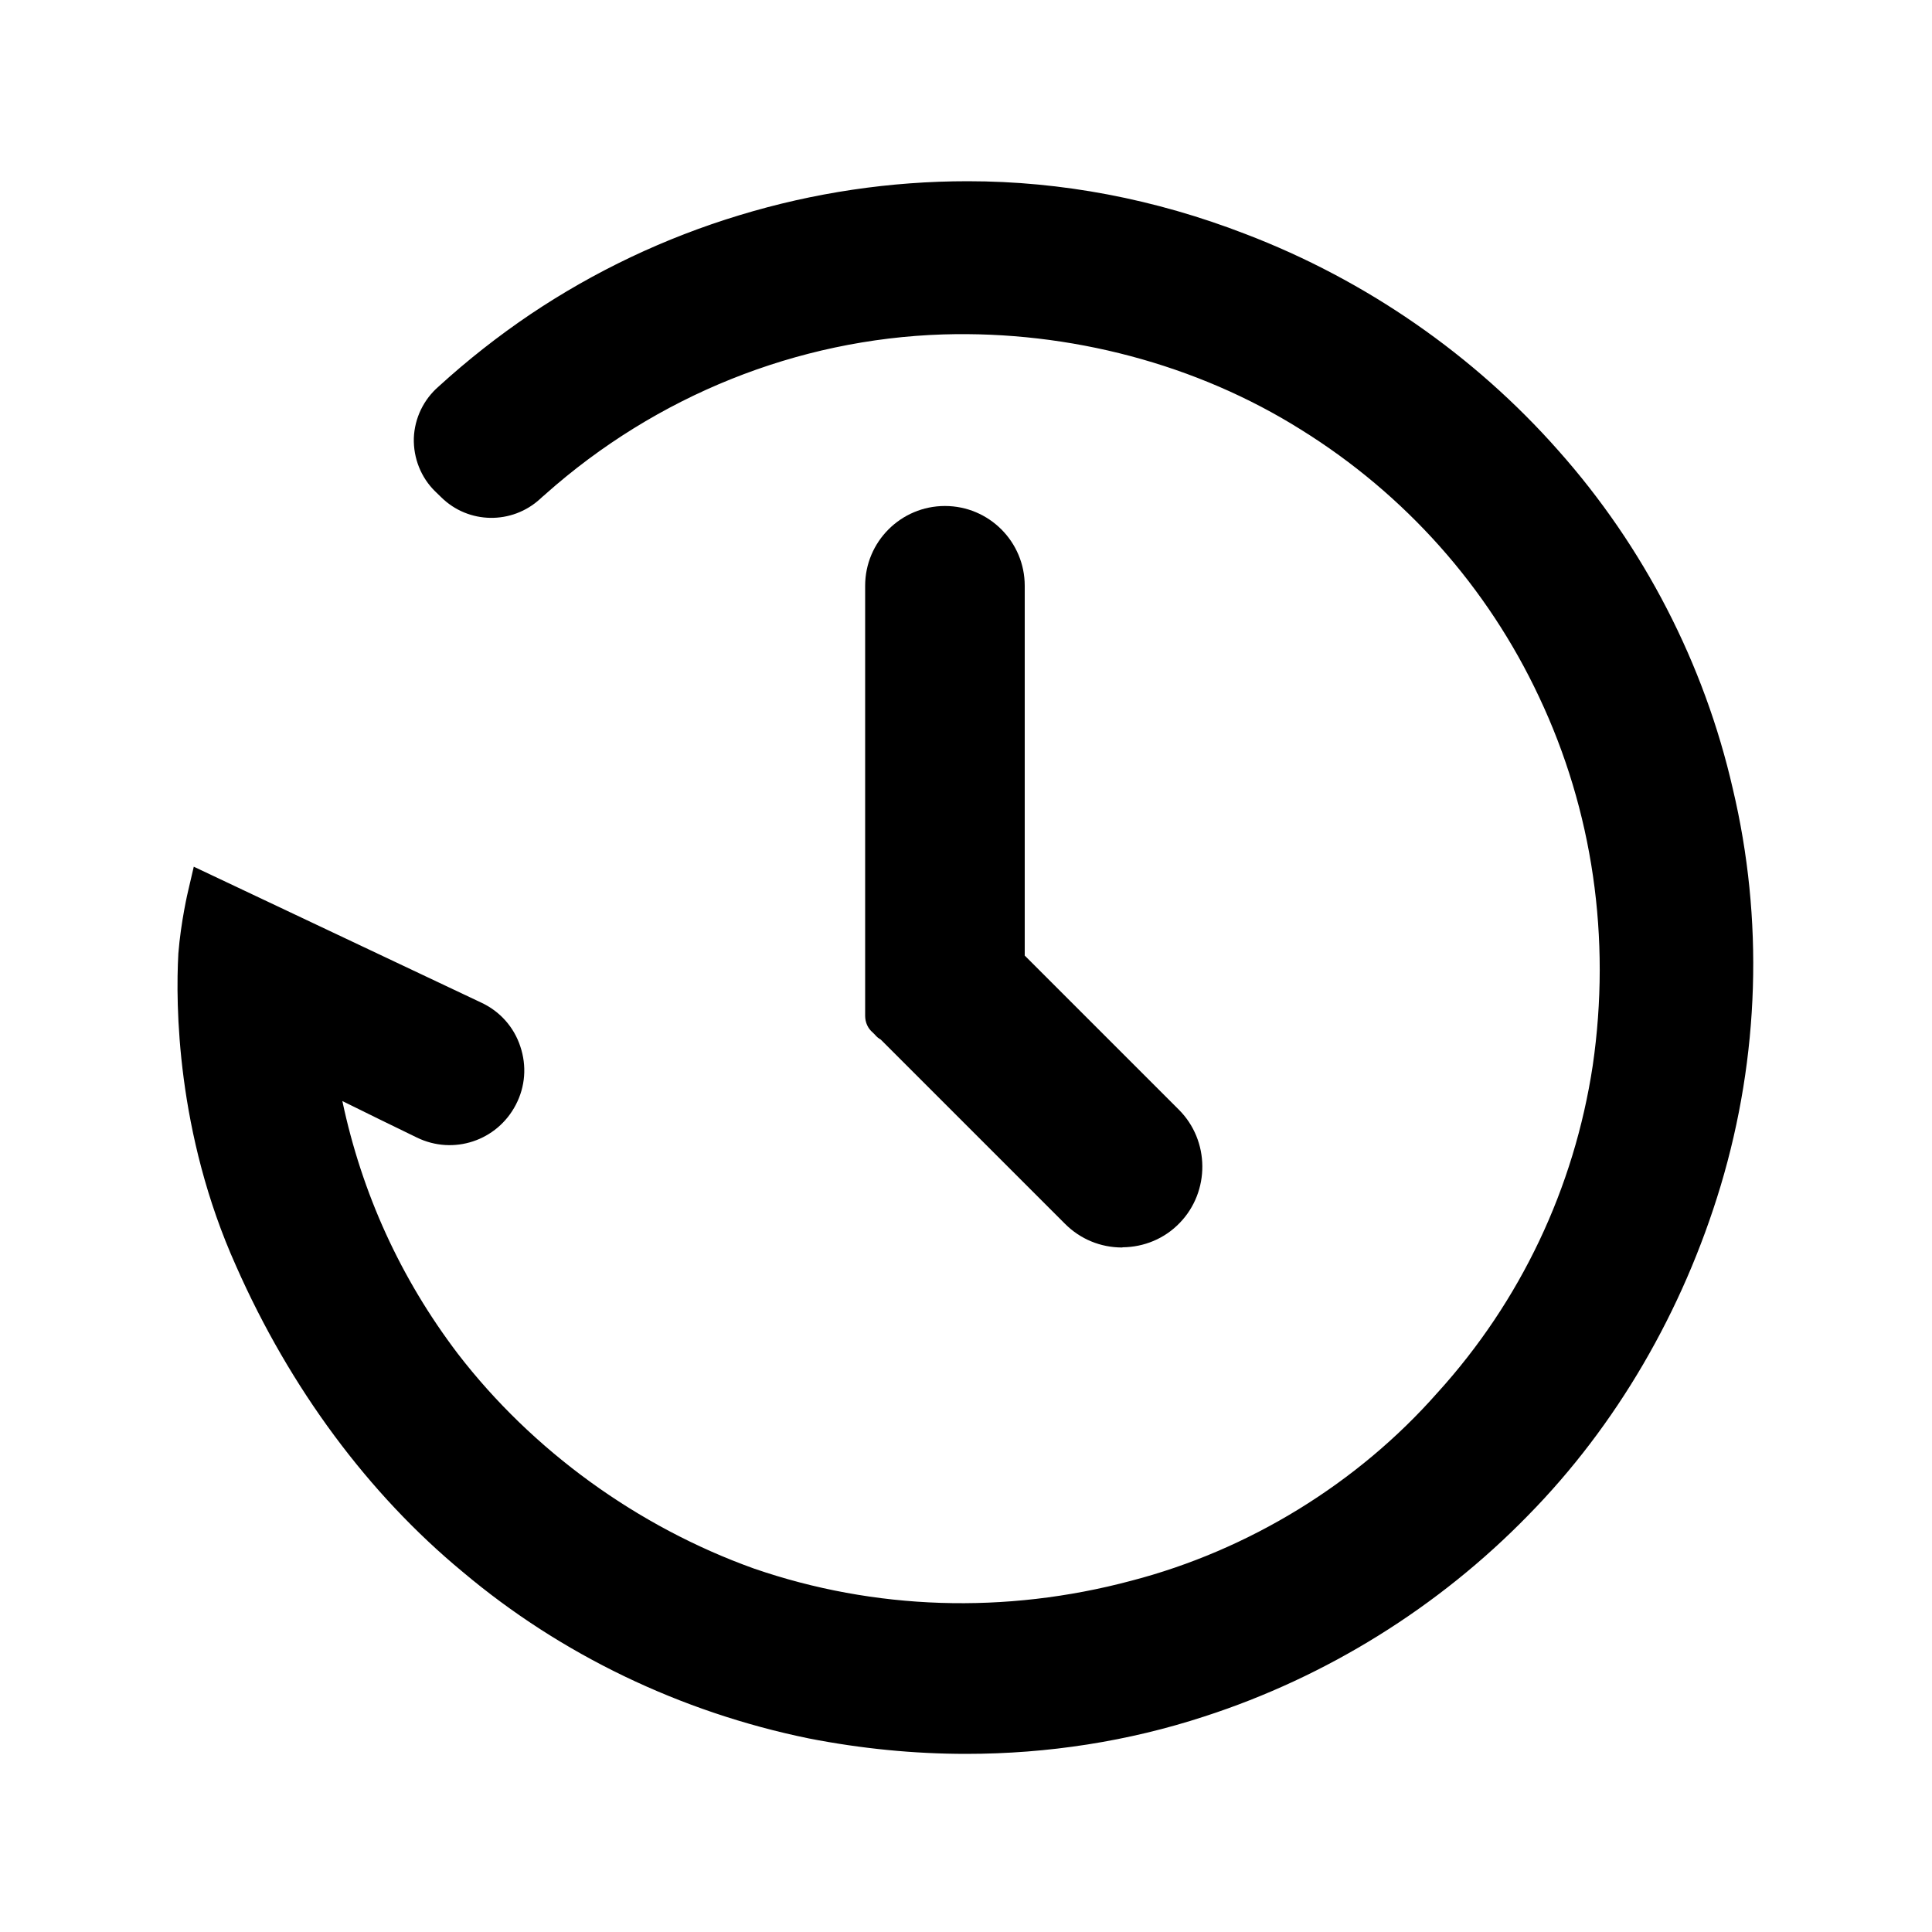 <?xml version="1.0" standalone="no"?><!DOCTYPE svg PUBLIC "-//W3C//DTD SVG 1.1//EN" "http://www.w3.org/Graphics/SVG/1.1/DTD/svg11.dtd"><svg t="1726711823236" class="icon" viewBox="0 0 1024 1024" version="1.1" xmlns="http://www.w3.org/2000/svg" p-id="12066" xmlns:xlink="http://www.w3.org/1999/xlink" width="200" height="200"><path d="M908.39 420.147C893.645 356.045 862.208 294.81 818.176 245.248c-44.032-49.869-99.43-88.064-161.894-112.026-46.592-18.022-95.232-27.238-143.462-27.238-80.077 0-159.334 23.859-226.099 68.813-16.794 11.366-32.666 23.859-47.411 37.376-0.102 0.102-0.205 0.102-0.205 0.205-12.288 10.445-12.902 29.286-1.331 40.55l3.174 3.072c10.547 10.342 27.443 10.547 38.4 0.614 1.024-0.922 1.946-1.741 2.867-2.56 60.006-53.248 136.704-84.685 217.293-87.245 68.813-2.048 138.035 15.974 195.482 52.019 56.627 35.226 101.888 86.016 130.048 145.92 29.389 62.054 39.424 132.096 29.389 201.318-10.035 66.662-39.424 128.717-84.685 178.688-44.032 49.869-102.81 86.016-167.322 102.81-67.994 18.022-140.083 15.974-205.926-6.656-63.386-22.63-121.242-64.614-161.894-117.453-35.226-46.592-57.856-100.659-66.662-158.515 8.704 4.71 36.557 18.33 57.754 28.672 14.336 6.963 31.539 1.229 38.912-12.902 7.68-14.746 1.536-32.973-13.517-40.141l-141.005-66.662s-3.789 15.974-5.018 32.256c-2.048 40.243 3.379 101.888 29.798 160.666C161.382 727.654 201.216 783.462 251.904 825.344c50.79 42.803 113.254 72.602 178.688 86.016 67.994 13.414 139.264 10.035 204.698-11.366 63.386-20.582 121.242-56.627 167.322-104.038 46.592-47.411 80.077-106.086 99.43-170.701 20.173-67.072 22.221-137.933 6.349-205.107z m0 0" p-id="12067"></path><path d="M512.102 929.587c-27.75 0-55.706-2.765-83.456-8.192-67.994-13.926-131.379-44.442-183.296-88.166-50.074-41.37-91.648-97.485-120.218-162.202-31.744-70.554-32.051-139.162-30.618-165.274v-0.205c1.331-16.998 5.12-33.178 5.325-33.894l2.867-12.288L255.181 531.456c9.83 4.608 17.203 12.902 20.582 23.142 3.482 10.342 2.662 21.299-2.355 30.925-9.933 19.149-33.075 26.829-52.429 17.408-12.8-6.246-27.648-13.414-39.526-19.354 10.342 48.947 30.822 93.901 61.133 133.837 39.526 51.405 95.334 91.853 157.082 113.971 63.898 22.016 133.12 24.269 199.885 6.451 62.259-16.179 119.91-51.507 162.304-99.635l0.102-0.102c43.93-48.435 72.397-108.339 82.227-173.363 9.83-67.584 0-135.168-28.467-195.379-27.341-58.266-70.963-107.315-126.157-141.619-55.091-34.611-122.47-52.531-189.747-50.483-77.21 2.458-152.064 32.461-210.739 84.685l-0.205 0.205c-0.717 0.614-1.638 1.331-2.56 2.253-14.95 13.722-37.99 13.414-52.429-0.819l-3.174-3.072c-7.578-7.373-11.674-17.715-11.366-28.365 0.41-10.547 5.222-20.48 13.21-27.341l0.102-0.102c15.155-13.824 31.437-26.624 48.435-38.093 33.997-22.835 71.27-40.55 110.797-52.531 39.322-11.981 80.077-18.022 121.037-18.022 49.766 0 99.226 9.421 147.149 27.955 63.795 24.371 121.139 64.102 165.888 114.79 45.261 50.893 77.312 112.947 92.467 179.302 16.384 69.018 14.131 141.722-6.451 210.432-20.07 66.662-55.296 127.078-101.99 174.592-47.411 48.64-106.701 85.606-171.52 106.598-40.346 13.21-83.046 19.866-126.362 19.866zM114.995 506.778c-1.331 24.781-1.024 89.395 28.877 155.75 27.341 61.952 66.97 115.507 114.586 154.829 49.357 41.574 109.568 70.554 174.182 83.866 67.584 13.312 136.499 9.523 199.475-11.059 61.645-19.968 118.067-55.091 163.226-101.376 44.339-45.158 77.926-102.707 96.973-166.502 19.558-65.229 21.709-134.349 6.144-199.782v-0.102c-14.438-63.078-44.851-122.061-87.859-170.394-42.598-48.23-97.178-86.016-157.901-109.261-45.568-17.613-92.57-26.624-139.776-26.624-78.95 0-155.136 23.142-220.365 67.072-16.179 10.957-31.744 23.142-46.182 36.352l-0.614 0.614c-3.686 3.174-5.837 7.578-6.042 12.493-0.205 4.915 1.638 9.523 5.222 13.005l3.174 3.072c6.656 6.554 17.306 6.656 24.269 0.307 1.126-1.024 2.15-1.946 3.072-2.662 62.362-55.296 141.722-87.142 223.642-89.702 71.27-2.15 142.746 16.896 201.216 53.555 58.573 36.454 104.858 88.371 133.837 150.323 30.208 63.795 40.653 135.475 30.208 207.155-10.342 68.915-40.55 132.506-87.245 183.91-45.056 51.098-106.291 88.678-172.442 105.882-34.816 9.216-70.758 13.414-106.701 12.186-36.147-1.126-71.578-7.578-105.165-19.149h-0.102c-65.434-23.45-124.621-66.355-166.605-120.832-36.454-48.128-59.494-103.014-68.71-163.226l-3.072-20.378 18.125 9.83c6.758 3.686 26.522 13.517 57.344 28.467 9.421 4.608 20.582 0.922 25.395-8.397 2.458-4.71 2.867-9.933 1.126-14.95-1.638-5.018-5.222-8.909-9.933-11.162l-129.126-61.03c-0.922 5.12-1.843 11.571-2.253 17.92z" p-id="12068"></path><path d="M500.838 278.426c-17.715 0-32.051 14.336-32.051 32.051v227.942s0 1.229 1.229 1.229c0 0 0 1.229 1.229 1.229 0 0 0 1.229 1.229 1.229l2.56 2.56 1.229 1.229 2.15 2.048 93.286 93.286c12.8 12.8 33.587 12.698 46.285-0.307 12.39-12.698 12.288-33.075-0.307-45.568l-84.685-84.685V310.477c0-17.715-14.438-32.051-32.154-32.051z" p-id="12069"></path><path d="M594.739 661.197c-11.366 0-22.118-4.403-30.208-12.493l-97.69-97.69c-1.126-0.614-2.253-1.536-3.072-2.56l-1.229-1.229c-2.458-2.048-3.994-5.222-3.994-8.806V310.477c0-23.347 18.944-42.291 42.291-42.291s42.291 18.944 42.291 42.291v195.994l81.715 81.715c16.384 16.384 16.589 43.315 0.41 60.006-7.987 8.294-18.842 12.8-30.31 12.902 0 0.102-0.102 0.102-0.205 0.102zM481.587 536.781l97.485 97.485c4.198 4.198 9.83 6.554 15.77 6.554h0.205c6.042 0 11.571-2.458 15.77-6.758 8.397-8.704 8.294-22.63-0.205-31.232L522.752 515.072V310.477c0-12.083-9.83-21.811-21.811-21.811-12.083 0-21.811 9.83-21.811 21.811v219.034h1.229v1.229h1.229v6.042z" p-id="12070"></path></svg>